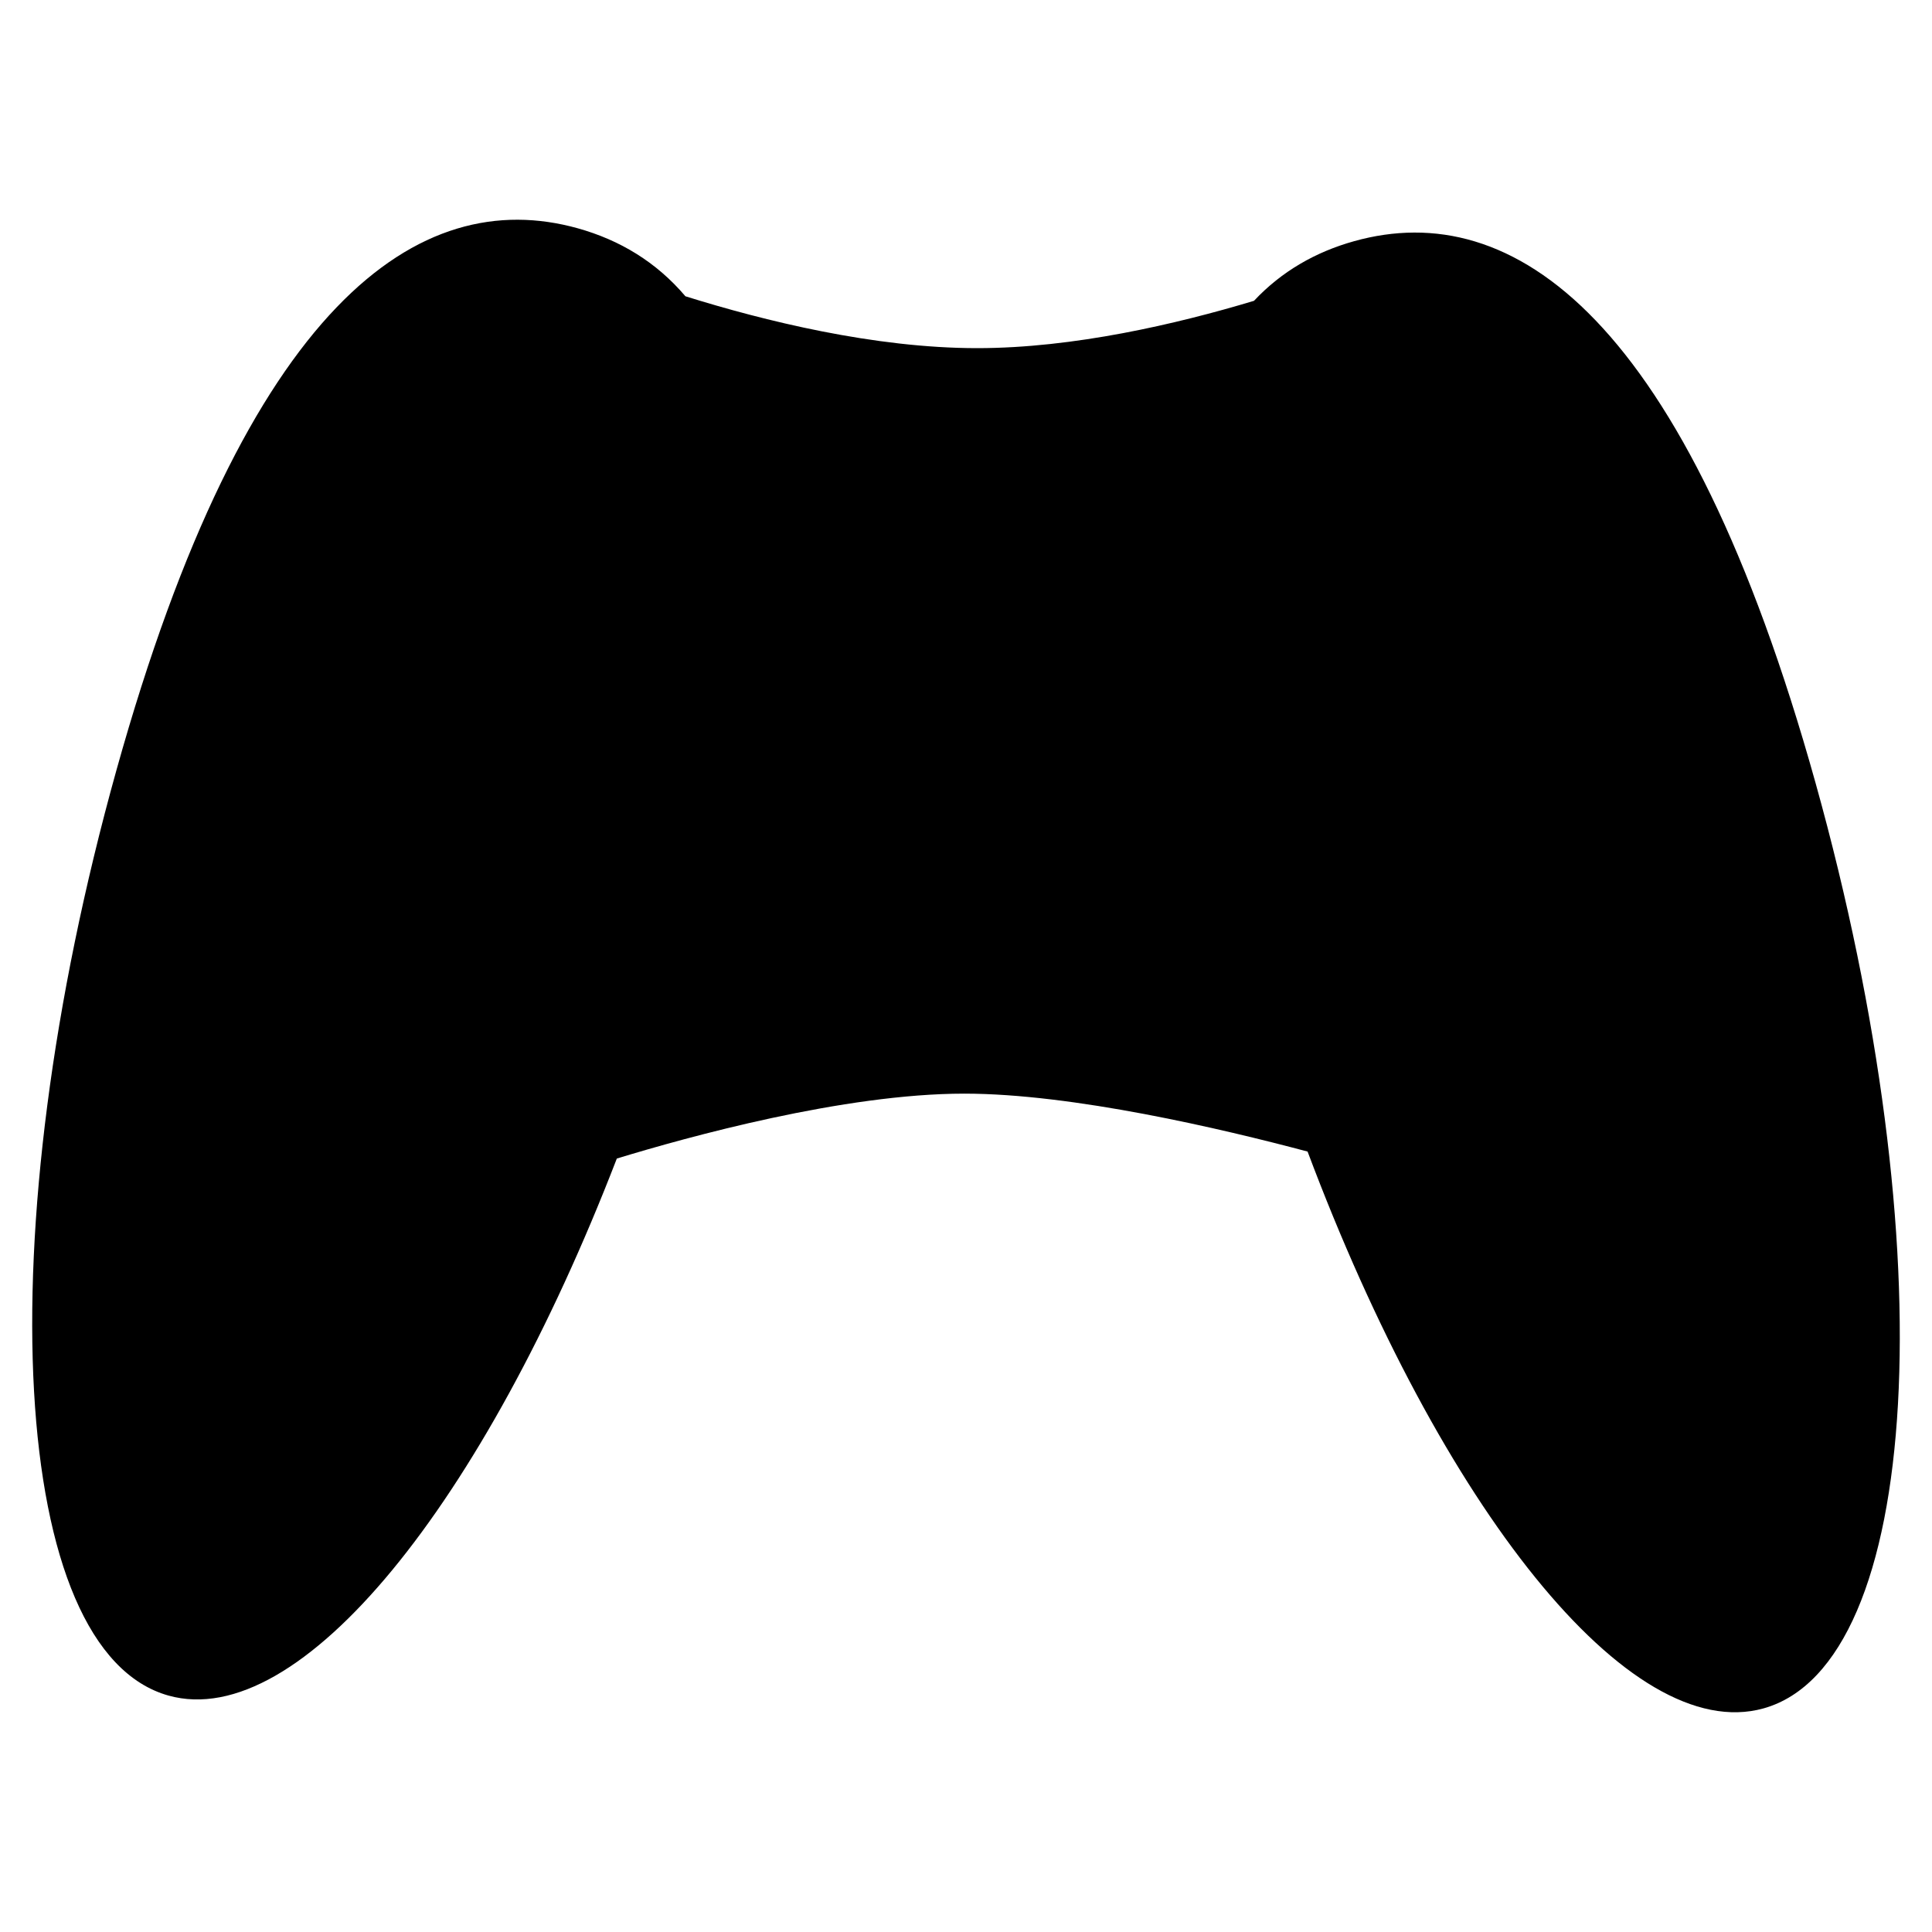 <svg version="1.1" id="Layer_1" xmlns="http://www.w3.org/2000/svg" xmlns:xlink="http://www.w3.org/1999/xlink" x="0px" y="0px"
	 width="400px" height="400px" viewBox="0 0 60 60" style="enable-background:new 0 0 60 60;" xml:space="preserve">
<path d="M56.384,24.317C52.34,9.823,46.991,6.111,42.054,7.49c-1.19,0.332-2.248,0.933-3.11,1.852
					c-2.4,0.722-5.604,1.47-8.598,1.47c-3.191,0-6.622-0.849-9.06-1.611c-0.904-1.066-2.041-1.747-3.339-2.11
					C13.009,5.713,7.659,9.424,3.616,23.918c-4.044,14.495-3.319,27.359,1.618,28.74c4.091,1.14,9.787-5.966,13.922-16.678
					c2.205-0.674,7.057-2.016,10.792-2.016c3.364,0,7.998,1.09,10.66,1.799c4.15,11.056,9.99,18.455,14.159,17.293
					C59.703,51.677,60.428,38.811,56.384,24.317z"/>
<path d="M11.085,16.05a3.542,3.542 0 1,0 7.084,0a3.542,3.542 0 1,0 -7.084,0"/>
<path d="M27.969,24.998h-3.242v-3.36c-0.539-0.19-1.115-0.297-1.717-0.297c-0.573,0-1.124,0.097-1.639,0.268
										v3.39h-3.32c-0.149,0.486-0.231,0.999-0.231,1.532c0,0.629,0.118,1.229,0.323,1.787h3.229v3.135
										c0.515,0.171,1.065,0.269,1.639,0.269c0.603,0,1.178-0.107,1.717-0.298v-3.105h3.151c0.204-0.558,0.321-1.158,0.321-1.787
										C28.199,25.997,28.119,25.484,27.969,24.998z"/>
<path d="M34.889,28.177a3.54,3.54 0 1,0 7.08,0a3.54,3.54 0 1,0 -7.08,0"/>
<path d="M28.933,16.649a1.412,1.412 0 1,0 2.824,0a1.412,1.412 0 1,0 -2.824,0"/>
<path d="M40.254,16.338a0.773,0.773 0 1,0 1.546,0a0.773,0.773 0 1,0 -1.546,0"/>
<path d="M43.943,12.467a0.774,0.774 0 1,0 1.548,0a0.774,0.774 0 1,0 -1.548,0"/>
<path d="M47.889,16.338a0.773,0.773 0 1,0 1.546,0a0.773,0.773 0 1,0 -1.546,0"/>
<path d="M43.943,20.136a0.774,0.774 0 1,0 1.548,0a0.774,0.774 0 1,0 -1.548,0"/>
</svg>